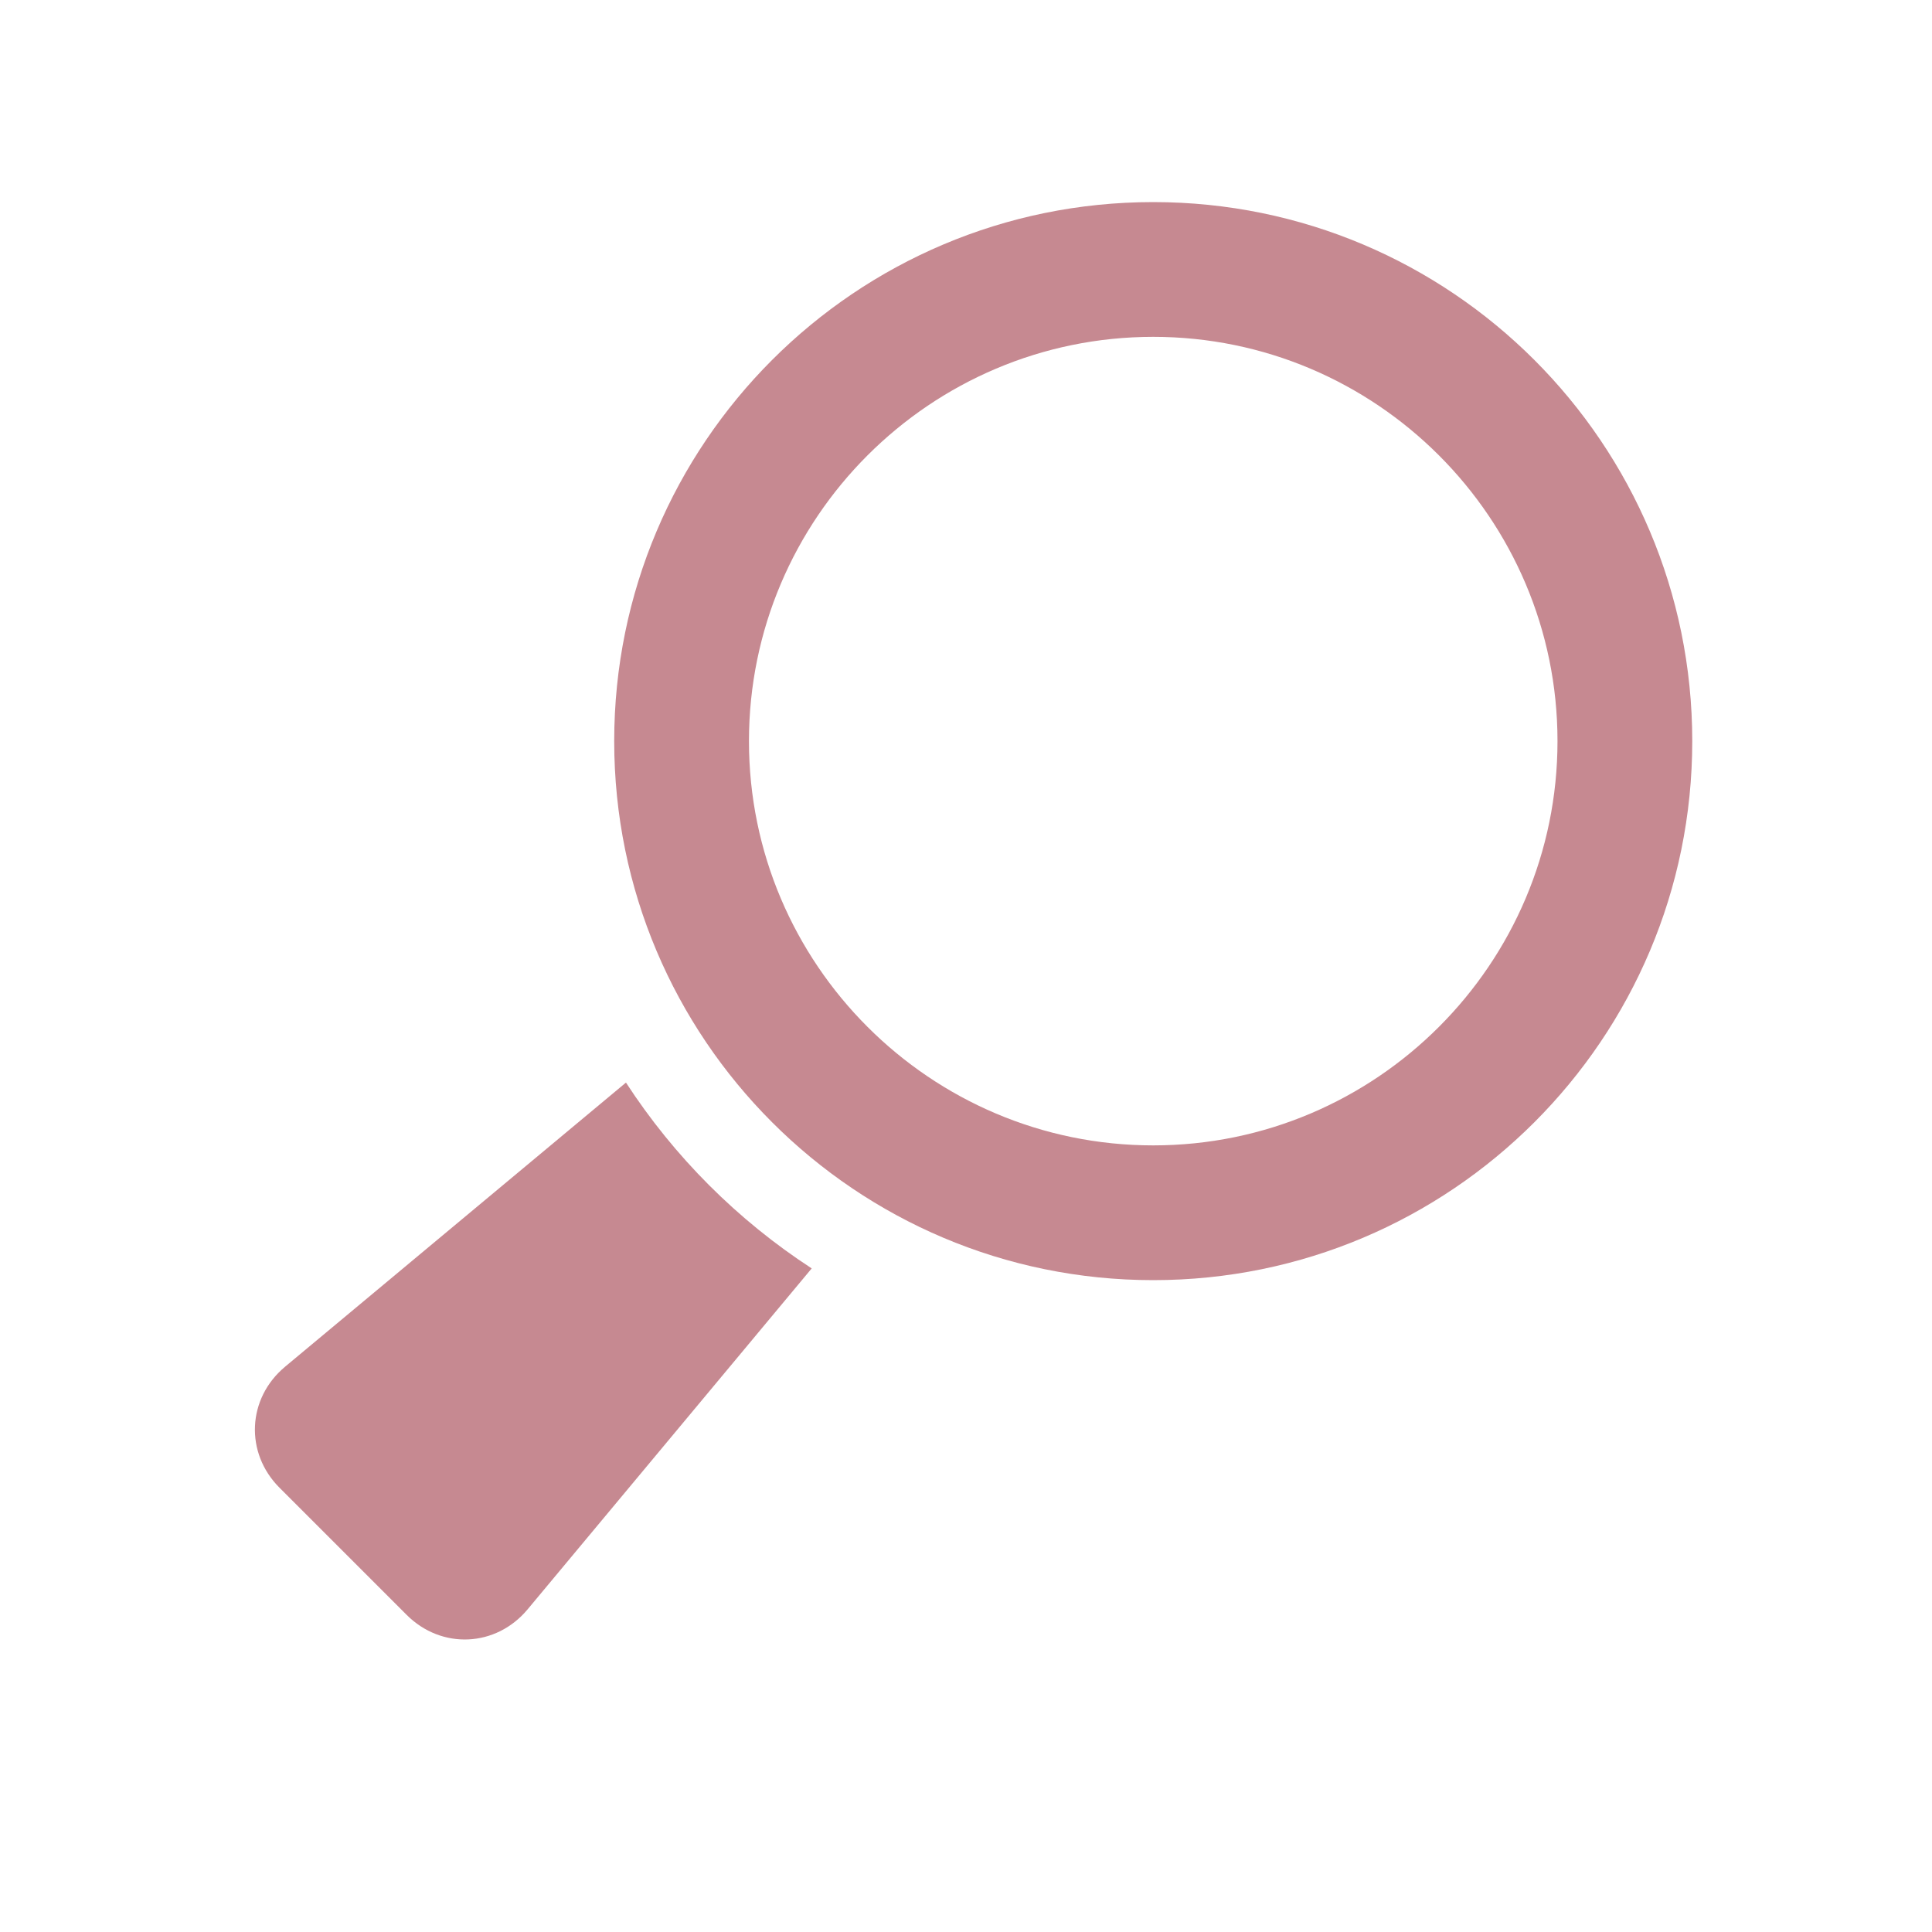 <svg height="512" viewBox="0 0 512 512" width="512" xmlns="http://www.w3.org/2000/svg">
 <g fill="#C68991" transform="matrix(-.744 0 0 .744 448.466 53.555)">
  <path d="m501.25 414.85l-121.44-101.22c-17.188 26.438-39.75 49-66.16 66.19l101.19 121.44c11.25 13.5 30.656 14.406 43.09 1.969l45.28-45.28c12.437-12.439 11.531-31.845-1.969-43.1"/>
  <path d="m384 192c0-106.03-85.97-192-192-192-106.03 0-192 85.969-192 192 0 106.031 85.969 192 192 192 106.031 0 192-85.97 192-192m-192 144c-79.41 0-144-64.59-144-144 0-79.41 64.59-144 144-144 79.41 0 144 64.59 144 144 .001 79.41-64.59 144-144 144"/>
 </g>
</svg>

